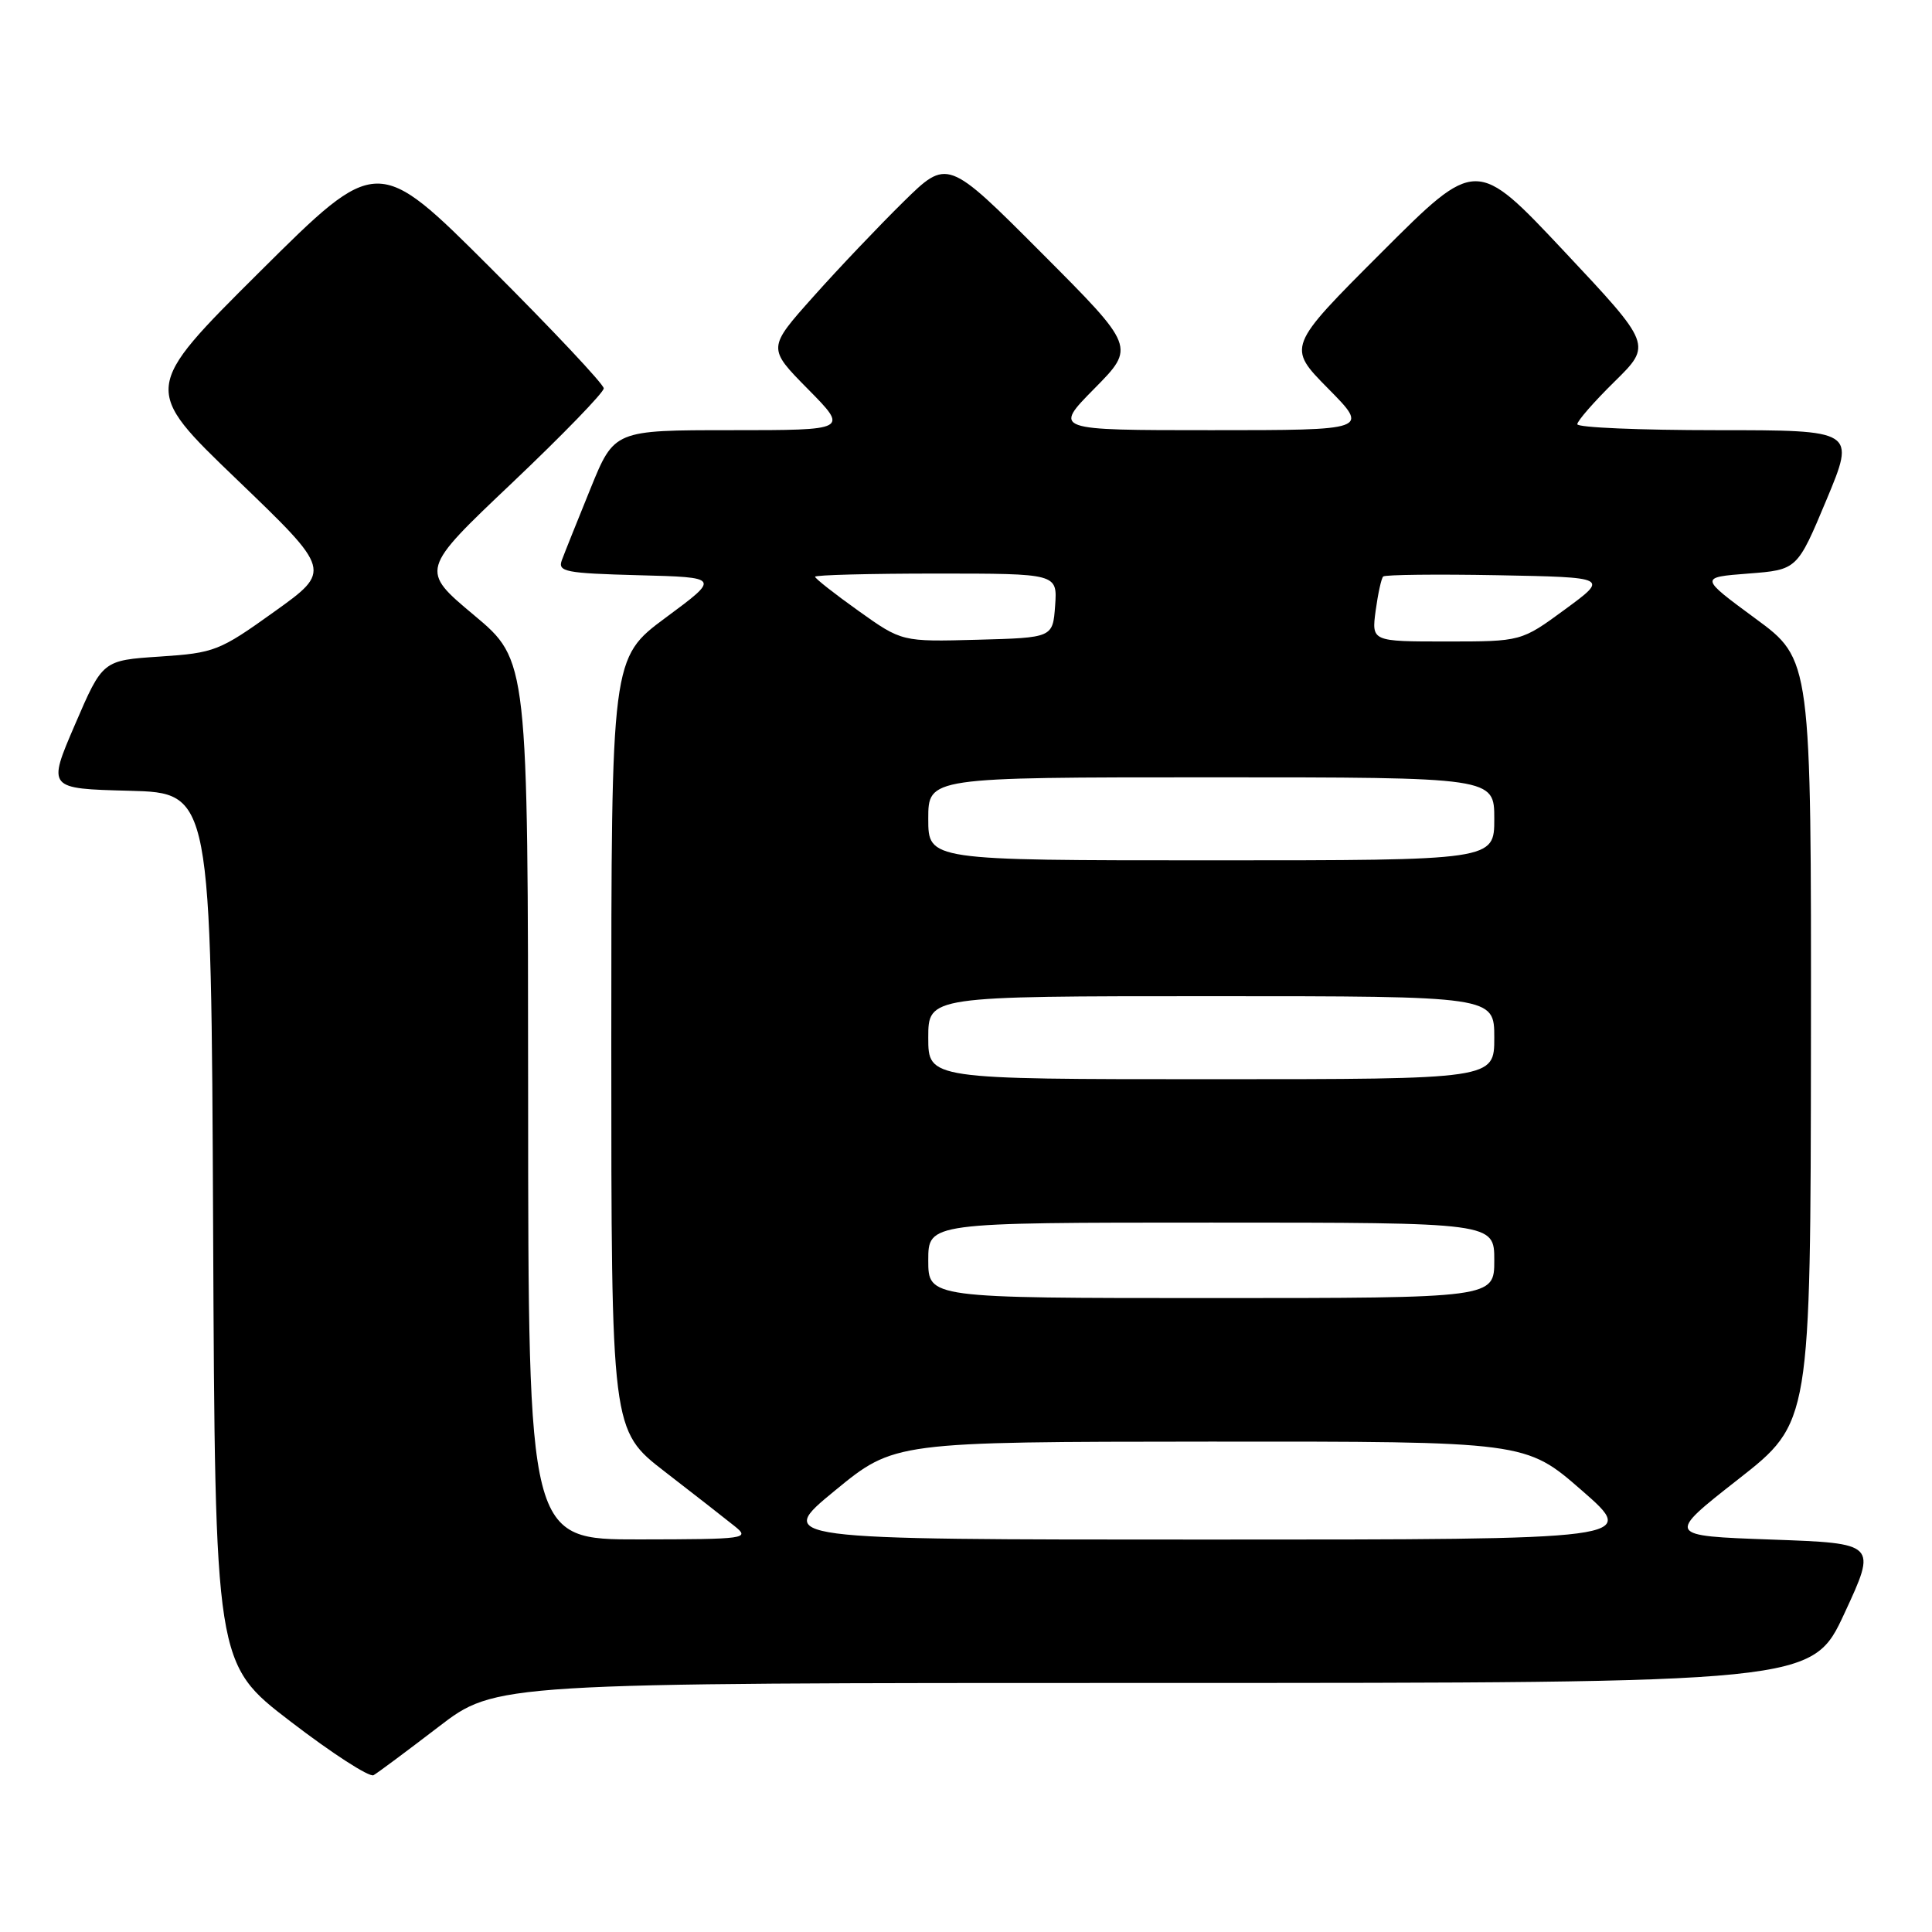 <?xml version="1.0" encoding="UTF-8" standalone="no"?>
<!DOCTYPE svg PUBLIC "-//W3C//DTD SVG 1.1//EN" "http://www.w3.org/Graphics/SVG/1.1/DTD/svg11.dtd" >
<svg xmlns="http://www.w3.org/2000/svg" xmlns:xlink="http://www.w3.org/1999/xlink" version="1.1" viewBox="0 0 256 256">
 <g >
 <path fill="currentColor"
d=" M 58.09 228.83 C 65.68 223.00 65.68 223.00 152.90 223.00 C 240.12 223.00 240.12 223.00 244.41 213.75 C 248.70 204.50 248.70 204.50 234.73 204.00 C 220.77 203.50 220.77 203.50 230.34 196.00 C 239.91 188.50 239.91 188.50 239.96 137.95 C 240.00 87.39 240.00 87.39 232.59 81.95 C 225.19 76.50 225.19 76.50 231.66 76.00 C 238.14 75.50 238.14 75.50 242.01 66.25 C 245.87 57.00 245.87 57.00 227.44 57.00 C 217.30 57.00 209.00 56.65 209.00 56.21 C 209.00 55.78 211.22 53.23 213.94 50.56 C 218.89 45.69 218.89 45.69 207.25 33.29 C 195.61 20.90 195.61 20.90 183.07 33.44 C 170.54 45.97 170.54 45.97 175.99 51.49 C 181.43 57.00 181.43 57.00 160.50 57.00 C 139.57 57.00 139.57 57.00 145.01 51.49 C 150.45 45.98 150.45 45.98 138.00 33.50 C 125.54 21.01 125.54 21.01 119.69 26.76 C 116.48 29.92 111.11 35.56 107.77 39.31 C 101.69 46.12 101.69 46.12 107.06 51.56 C 112.43 57.00 112.43 57.00 96.91 57.00 C 81.39 57.00 81.39 57.00 78.24 64.75 C 76.51 69.01 74.80 73.27 74.45 74.22 C 73.88 75.76 74.89 75.96 84.62 76.22 C 95.43 76.50 95.43 76.50 88.21 81.84 C 81.00 87.19 81.00 87.19 81.00 138.35 C 81.00 189.52 81.00 189.52 88.10 195.01 C 92.01 198.03 96.17 201.28 97.35 202.23 C 99.41 203.88 98.89 203.96 84.75 203.98 C 70.00 204.00 70.00 204.00 69.98 145.75 C 69.96 87.50 69.96 87.50 62.82 81.52 C 55.67 75.54 55.67 75.54 67.84 64.00 C 74.53 57.65 80.00 52.01 80.00 51.46 C 80.00 50.92 73.25 43.74 65.00 35.50 C 50.00 20.52 50.00 20.52 34.42 36.01 C 18.85 51.50 18.85 51.50 31.40 63.55 C 43.95 75.61 43.95 75.61 36.35 81.05 C 29.07 86.27 28.42 86.52 21.17 87.00 C 13.60 87.50 13.60 87.50 9.94 96.00 C 6.28 104.50 6.28 104.50 17.13 104.78 C 27.98 105.07 27.98 105.07 28.24 162.76 C 28.50 220.45 28.50 220.45 38.50 228.11 C 44.00 232.33 48.95 235.53 49.50 235.22 C 50.05 234.91 53.91 232.03 58.09 228.83 Z  M 110.62 197.52 C 118.50 191.05 118.50 191.05 160.33 191.02 C 202.16 191.00 202.16 191.00 209.61 197.50 C 217.06 204.00 217.06 204.00 159.90 204.00 C 102.73 204.00 102.73 204.00 110.62 197.52 Z  M 123.00 167.00 C 123.00 162.00 123.00 162.00 160.50 162.00 C 198.00 162.00 198.00 162.00 198.00 167.00 C 198.00 172.00 198.00 172.00 160.50 172.00 C 123.00 172.00 123.00 172.00 123.00 167.00 Z  M 123.00 137.50 C 123.00 132.00 123.00 132.00 160.50 132.00 C 198.00 132.00 198.00 132.00 198.00 137.50 C 198.00 143.00 198.00 143.00 160.50 143.00 C 123.00 143.00 123.00 143.00 123.00 137.50 Z  M 123.00 108.50 C 123.00 103.00 123.00 103.00 160.50 103.00 C 198.00 103.00 198.00 103.00 198.00 108.50 C 198.00 114.00 198.00 114.00 160.50 114.00 C 123.00 114.00 123.00 114.00 123.00 108.50 Z  M 113.75 80.94 C 110.59 78.69 108.00 76.65 108.00 76.42 C 108.00 76.19 115.23 76.00 124.06 76.00 C 140.11 76.00 140.11 76.00 139.81 80.25 C 139.50 84.50 139.50 84.50 129.50 84.77 C 119.50 85.04 119.50 85.04 113.75 80.94 Z  M 182.28 80.92 C 182.59 78.67 183.03 76.63 183.28 76.39 C 183.52 76.15 190.35 76.07 198.44 76.22 C 213.16 76.50 213.16 76.50 207.37 80.75 C 201.58 85.00 201.58 85.00 191.66 85.00 C 181.74 85.00 181.74 85.00 182.28 80.92 Z "/>
</g>
</svg>